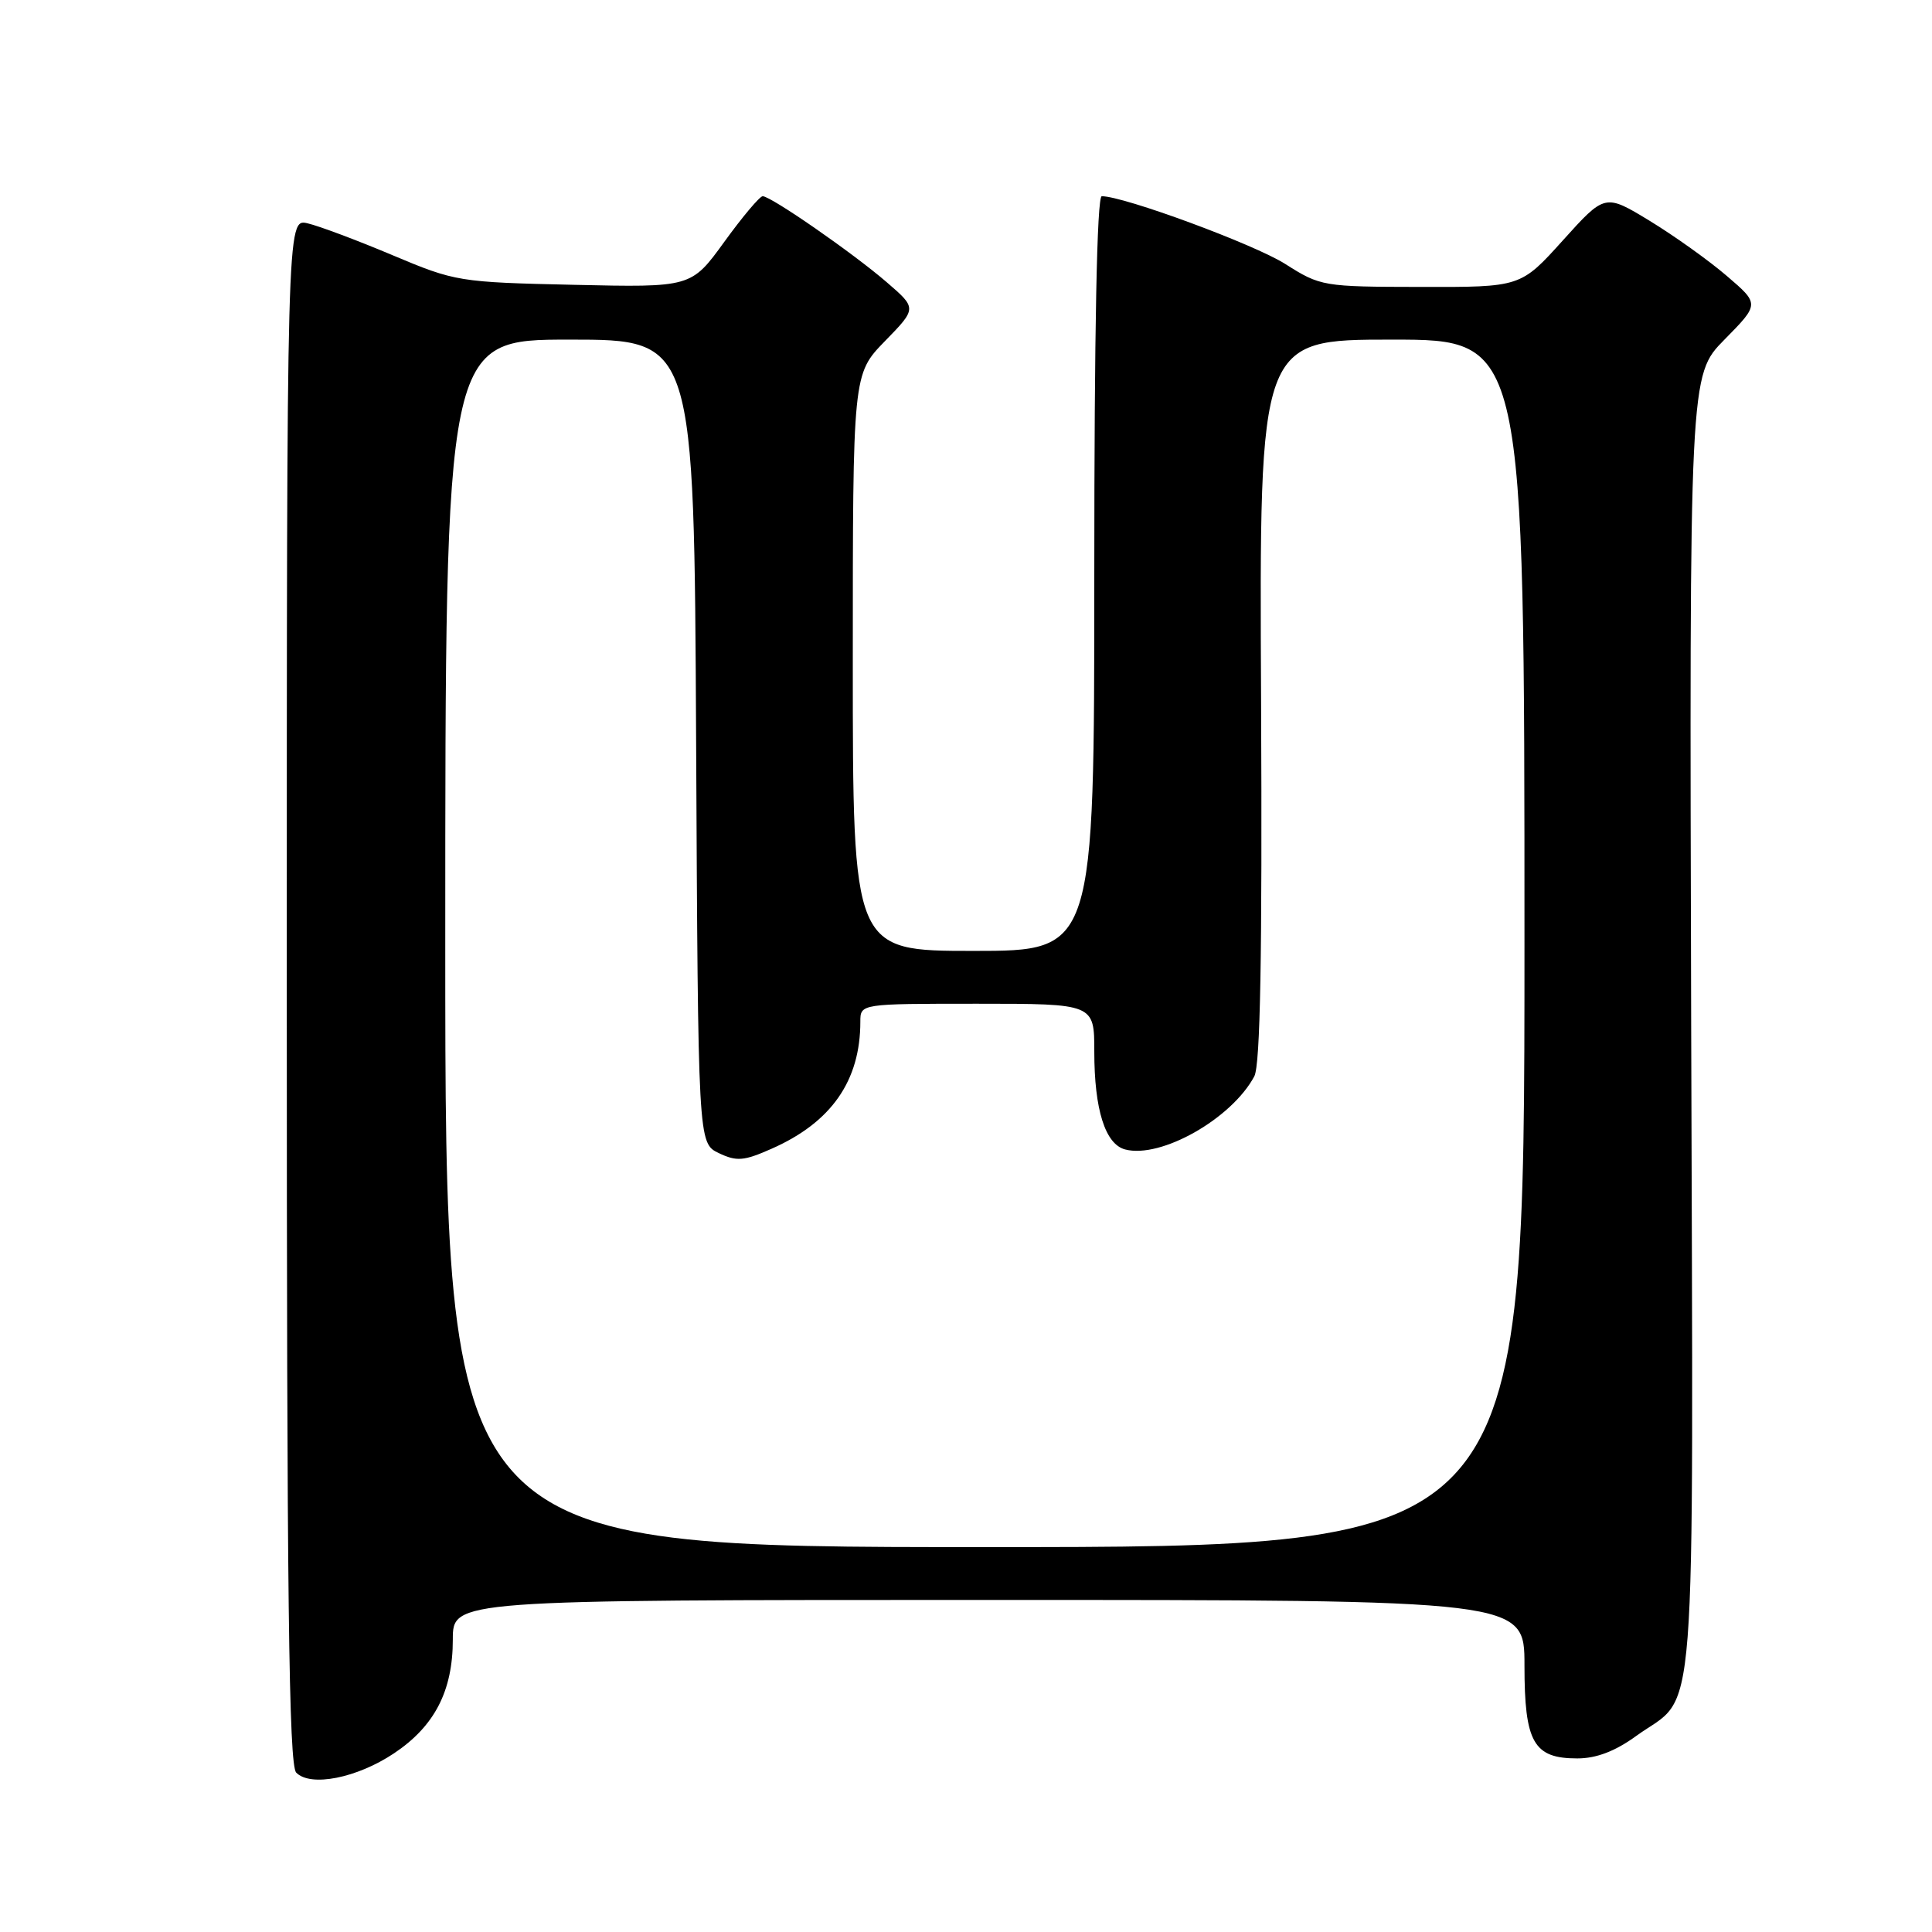 <?xml version="1.0" encoding="UTF-8" standalone="no"?>
<!DOCTYPE svg PUBLIC "-//W3C//DTD SVG 1.1//EN" "http://www.w3.org/Graphics/SVG/1.1/DTD/svg11.dtd" >
<svg xmlns="http://www.w3.org/2000/svg" xmlns:xlink="http://www.w3.org/1999/xlink" version="1.1" viewBox="0 0 256 256">
 <g >
 <path fill="currentColor"
d=" M 52.20 232.33 C 57.58 228.74 60.00 224.07 60.00 217.25 C 60.00 212.00 60.00 212.00 131.00 212.00 C 202.00 212.00 202.00 212.00 202.00 220.67 C 202.00 230.89 203.20 233.00 209.00 233.00 C 211.52 233.00 214.02 232.05 216.81 230.02 C 224.99 224.10 224.36 232.34 224.09 135.79 C 223.85 49.72 223.85 49.72 228.50 45.00 C 233.15 40.28 233.15 40.28 228.82 36.57 C 226.45 34.53 221.84 31.24 218.59 29.26 C 212.67 25.66 212.67 25.66 207.09 31.85 C 201.50 38.05 201.50 38.05 188.28 38.02 C 175.31 38.00 174.98 37.95 170.29 34.97 C 166.19 32.37 148.94 26.00 145.99 26.00 C 145.35 26.00 145.00 43.74 145.00 76.00 C 145.00 126.00 145.00 126.00 129.00 126.00 C 113.00 126.00 113.00 126.00 113.00 87.79 C 113.00 49.58 113.00 49.58 117.25 45.21 C 121.50 40.85 121.50 40.85 117.50 37.40 C 113.02 33.53 102.16 26.00 101.06 26.00 C 100.67 26.00 98.38 28.72 95.97 32.05 C 91.59 38.09 91.59 38.09 76.04 37.74 C 60.82 37.40 60.33 37.32 52.00 33.81 C 47.33 31.84 42.26 29.94 40.75 29.59 C 38.00 28.96 38.00 28.96 38.00 131.28 C 38.00 211.79 38.27 233.87 39.25 234.88 C 41.14 236.82 47.28 235.61 52.20 232.33 Z  M 59.00 125.00 C 59.00 45.00 59.00 45.00 75.49 45.00 C 91.98 45.00 91.98 45.00 92.24 98.24 C 92.50 151.47 92.50 151.47 95.24 152.79 C 97.61 153.92 98.56 153.85 102.25 152.21 C 110.16 148.72 114.00 143.21 114.00 135.38 C 114.00 133.00 114.00 133.00 129.50 133.00 C 145.00 133.00 145.00 133.00 145.00 139.35 C 145.00 147.03 146.45 151.62 149.09 152.31 C 153.82 153.55 163.20 148.24 166.20 142.62 C 167.00 141.13 167.26 126.67 167.10 92.76 C 166.86 45.00 166.86 45.00 184.43 45.00 C 202.00 45.00 202.00 45.00 202.00 125.00 C 202.00 205.00 202.00 205.00 130.50 205.00 C 59.00 205.00 59.00 205.00 59.00 125.00 Z "/>
</g>
</svg>